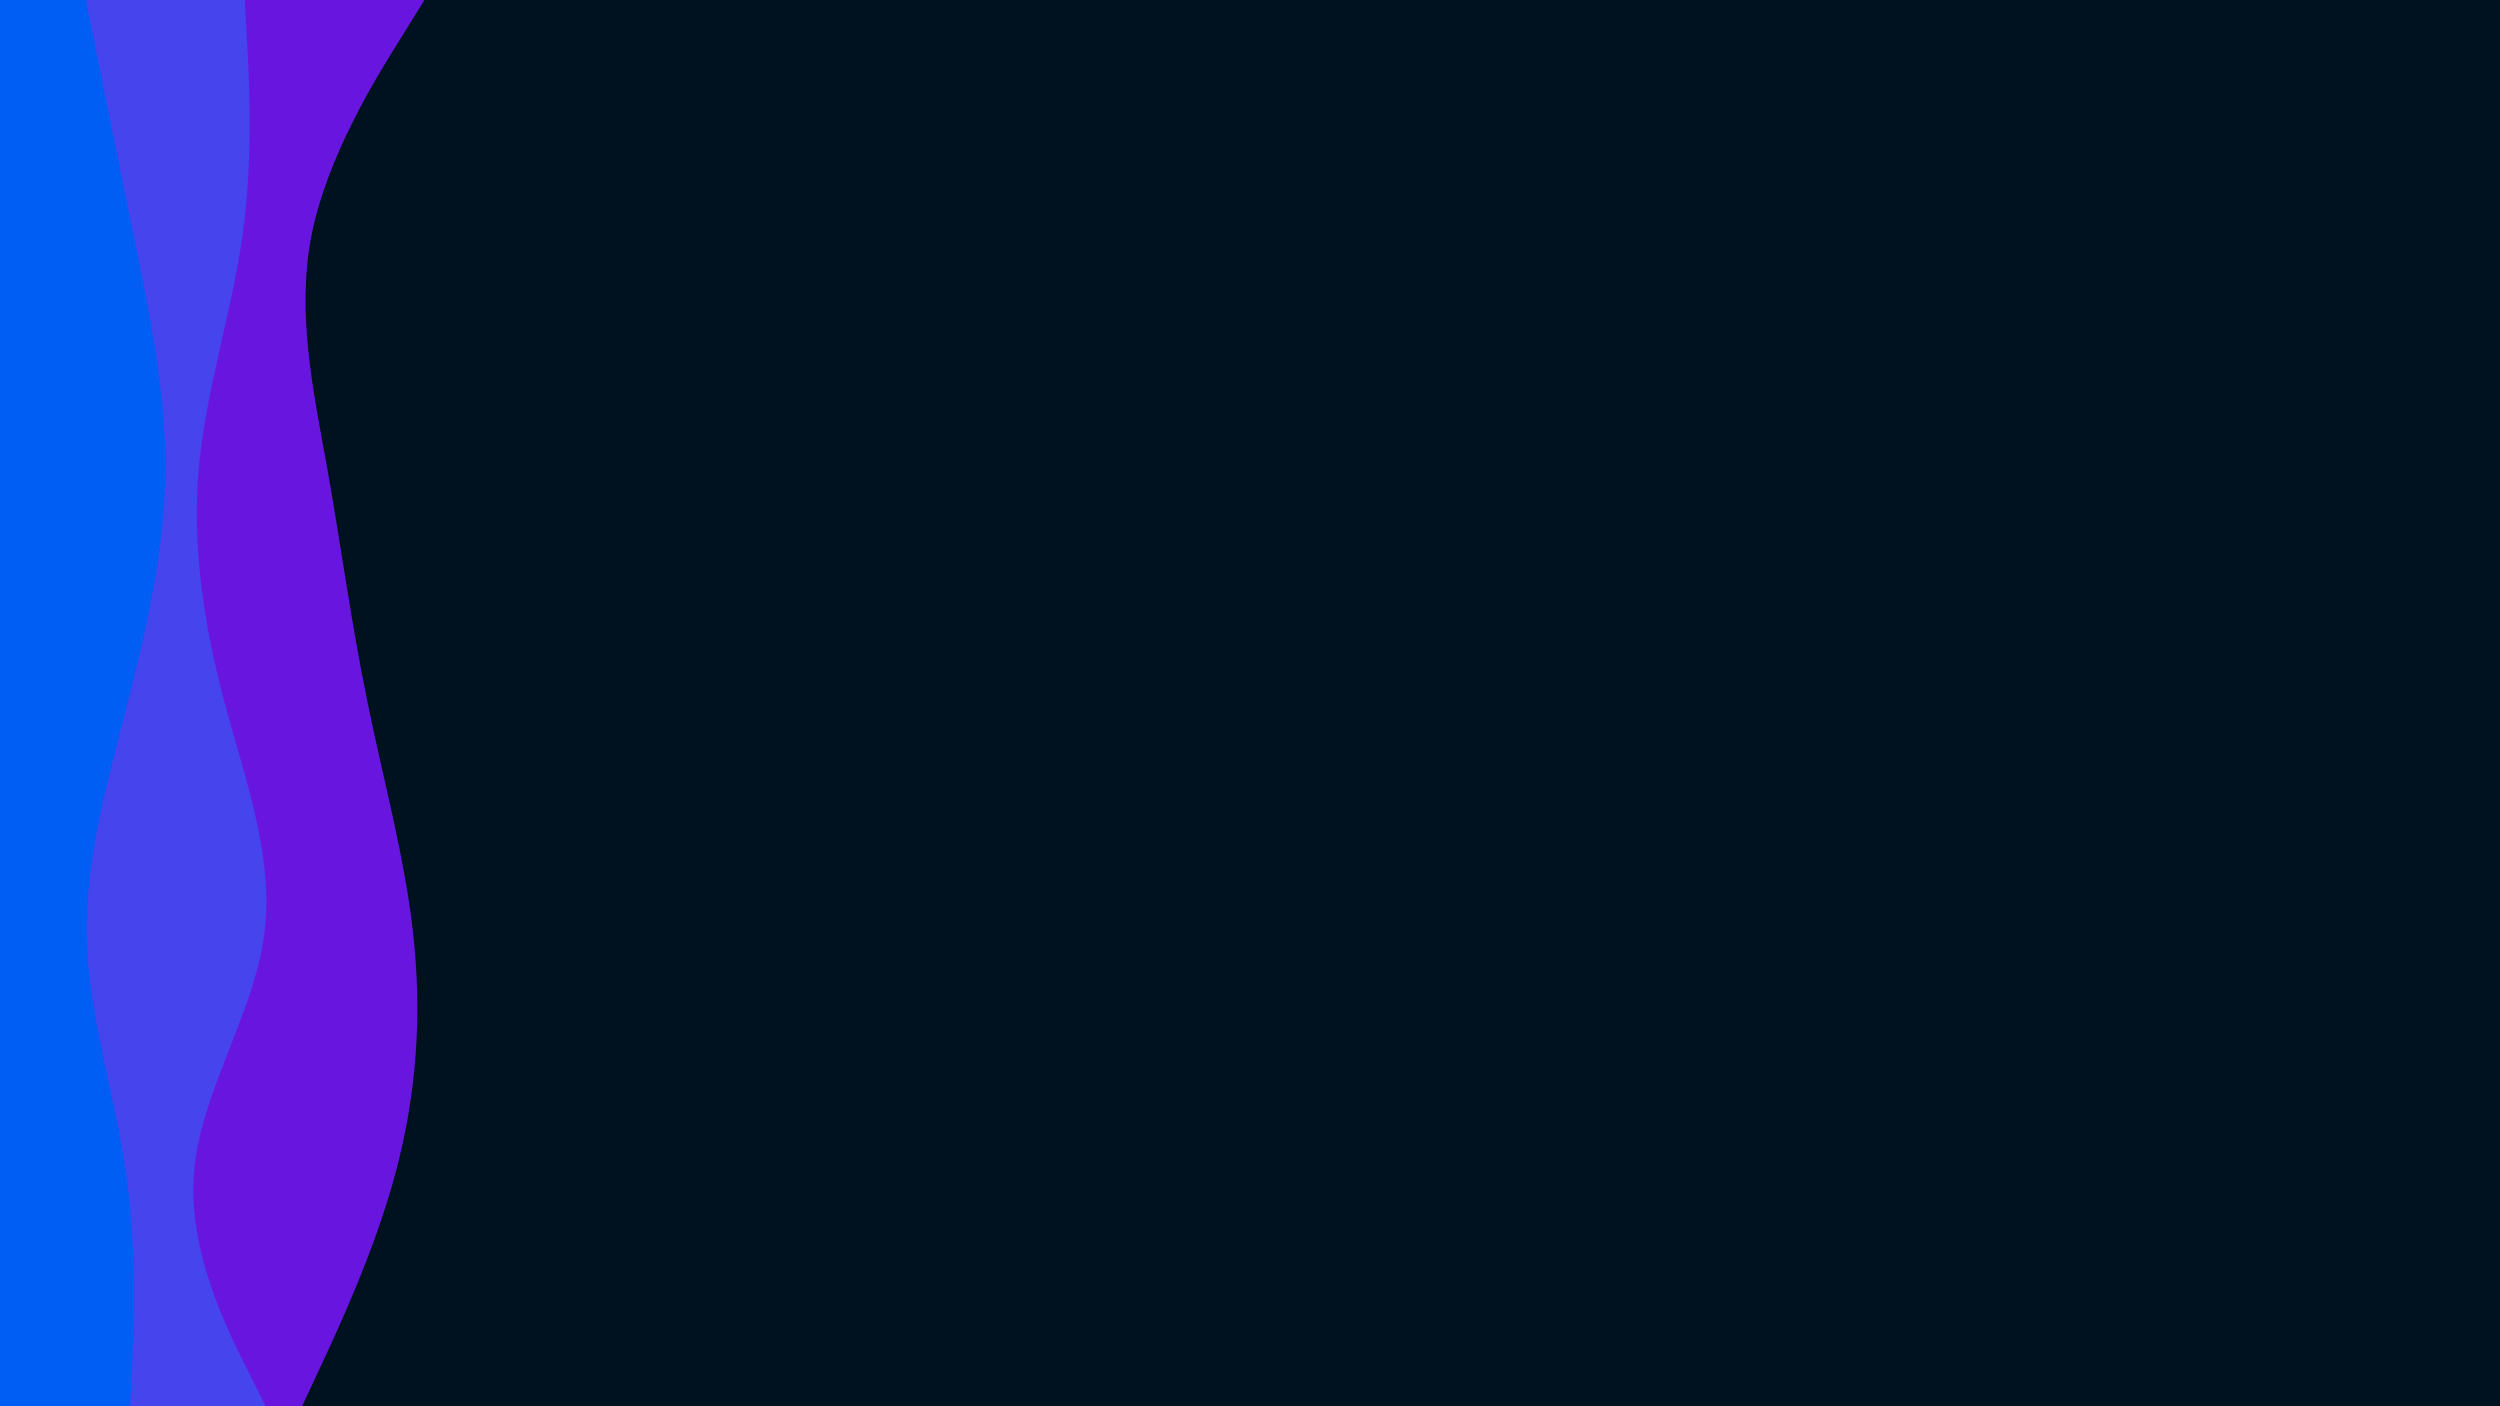 <svg id="visual" viewBox="0 0 960 540" width="960" height="540" xmlns="http://www.w3.org/2000/svg" xmlns:xlink="http://www.w3.org/1999/xlink" version="1.1"><rect x="0" y="0" width="960" height="540" fill="#001220"></rect><path d="M163 0L153.7 15C144.3 30 125.7 60 119.7 90C113.7 120 120.3 150 125.7 180C131 210 135 240 141.2 270C147.3 300 155.7 330 158.8 360C162 390 160 420 152 450C144 480 130 510 123 525L116 540L0 540L0 525C0 510 0 480 0 450C0 420 0 390 0 360C0 330 0 300 0 270C0 240 0 210 0 180C0 150 0 120 0 90C0 60 0 30 0 15L0 0Z" fill="#6915e0"></path><path d="M94 0L94.8 15C95.7 30 97.3 60 93.2 90C89 120 79 150 76.3 180C73.7 210 78.3 240 86.3 270C94.3 300 105.7 330 101.3 360C97 390 77 420 74.5 450C72 480 87 510 94.5 525L102 540L0 540L0 525C0 510 0 480 0 450C0 420 0 390 0 360C0 330 0 300 0 270C0 240 0 210 0 180C0 150 0 120 0 90C0 60 0 30 0 15L0 0Z" fill="#4544ed"></path><path d="M33 0L36 15C39 30 45 60 51.2 90C57.3 120 63.7 150 63.5 180C63.3 210 56.7 240 49 270C41.3 300 32.7 330 33.3 360C34 390 44 420 48.3 450C52.7 480 51.3 510 50.7 525L50 540L0 540L0 525C0 510 0 480 0 450C0 420 0 390 0 360C0 330 0 300 0 270C0 240 0 210 0 180C0 150 0 120 0 90C0 60 0 30 0 15L0 0Z" fill="#005ef5"></path></svg>